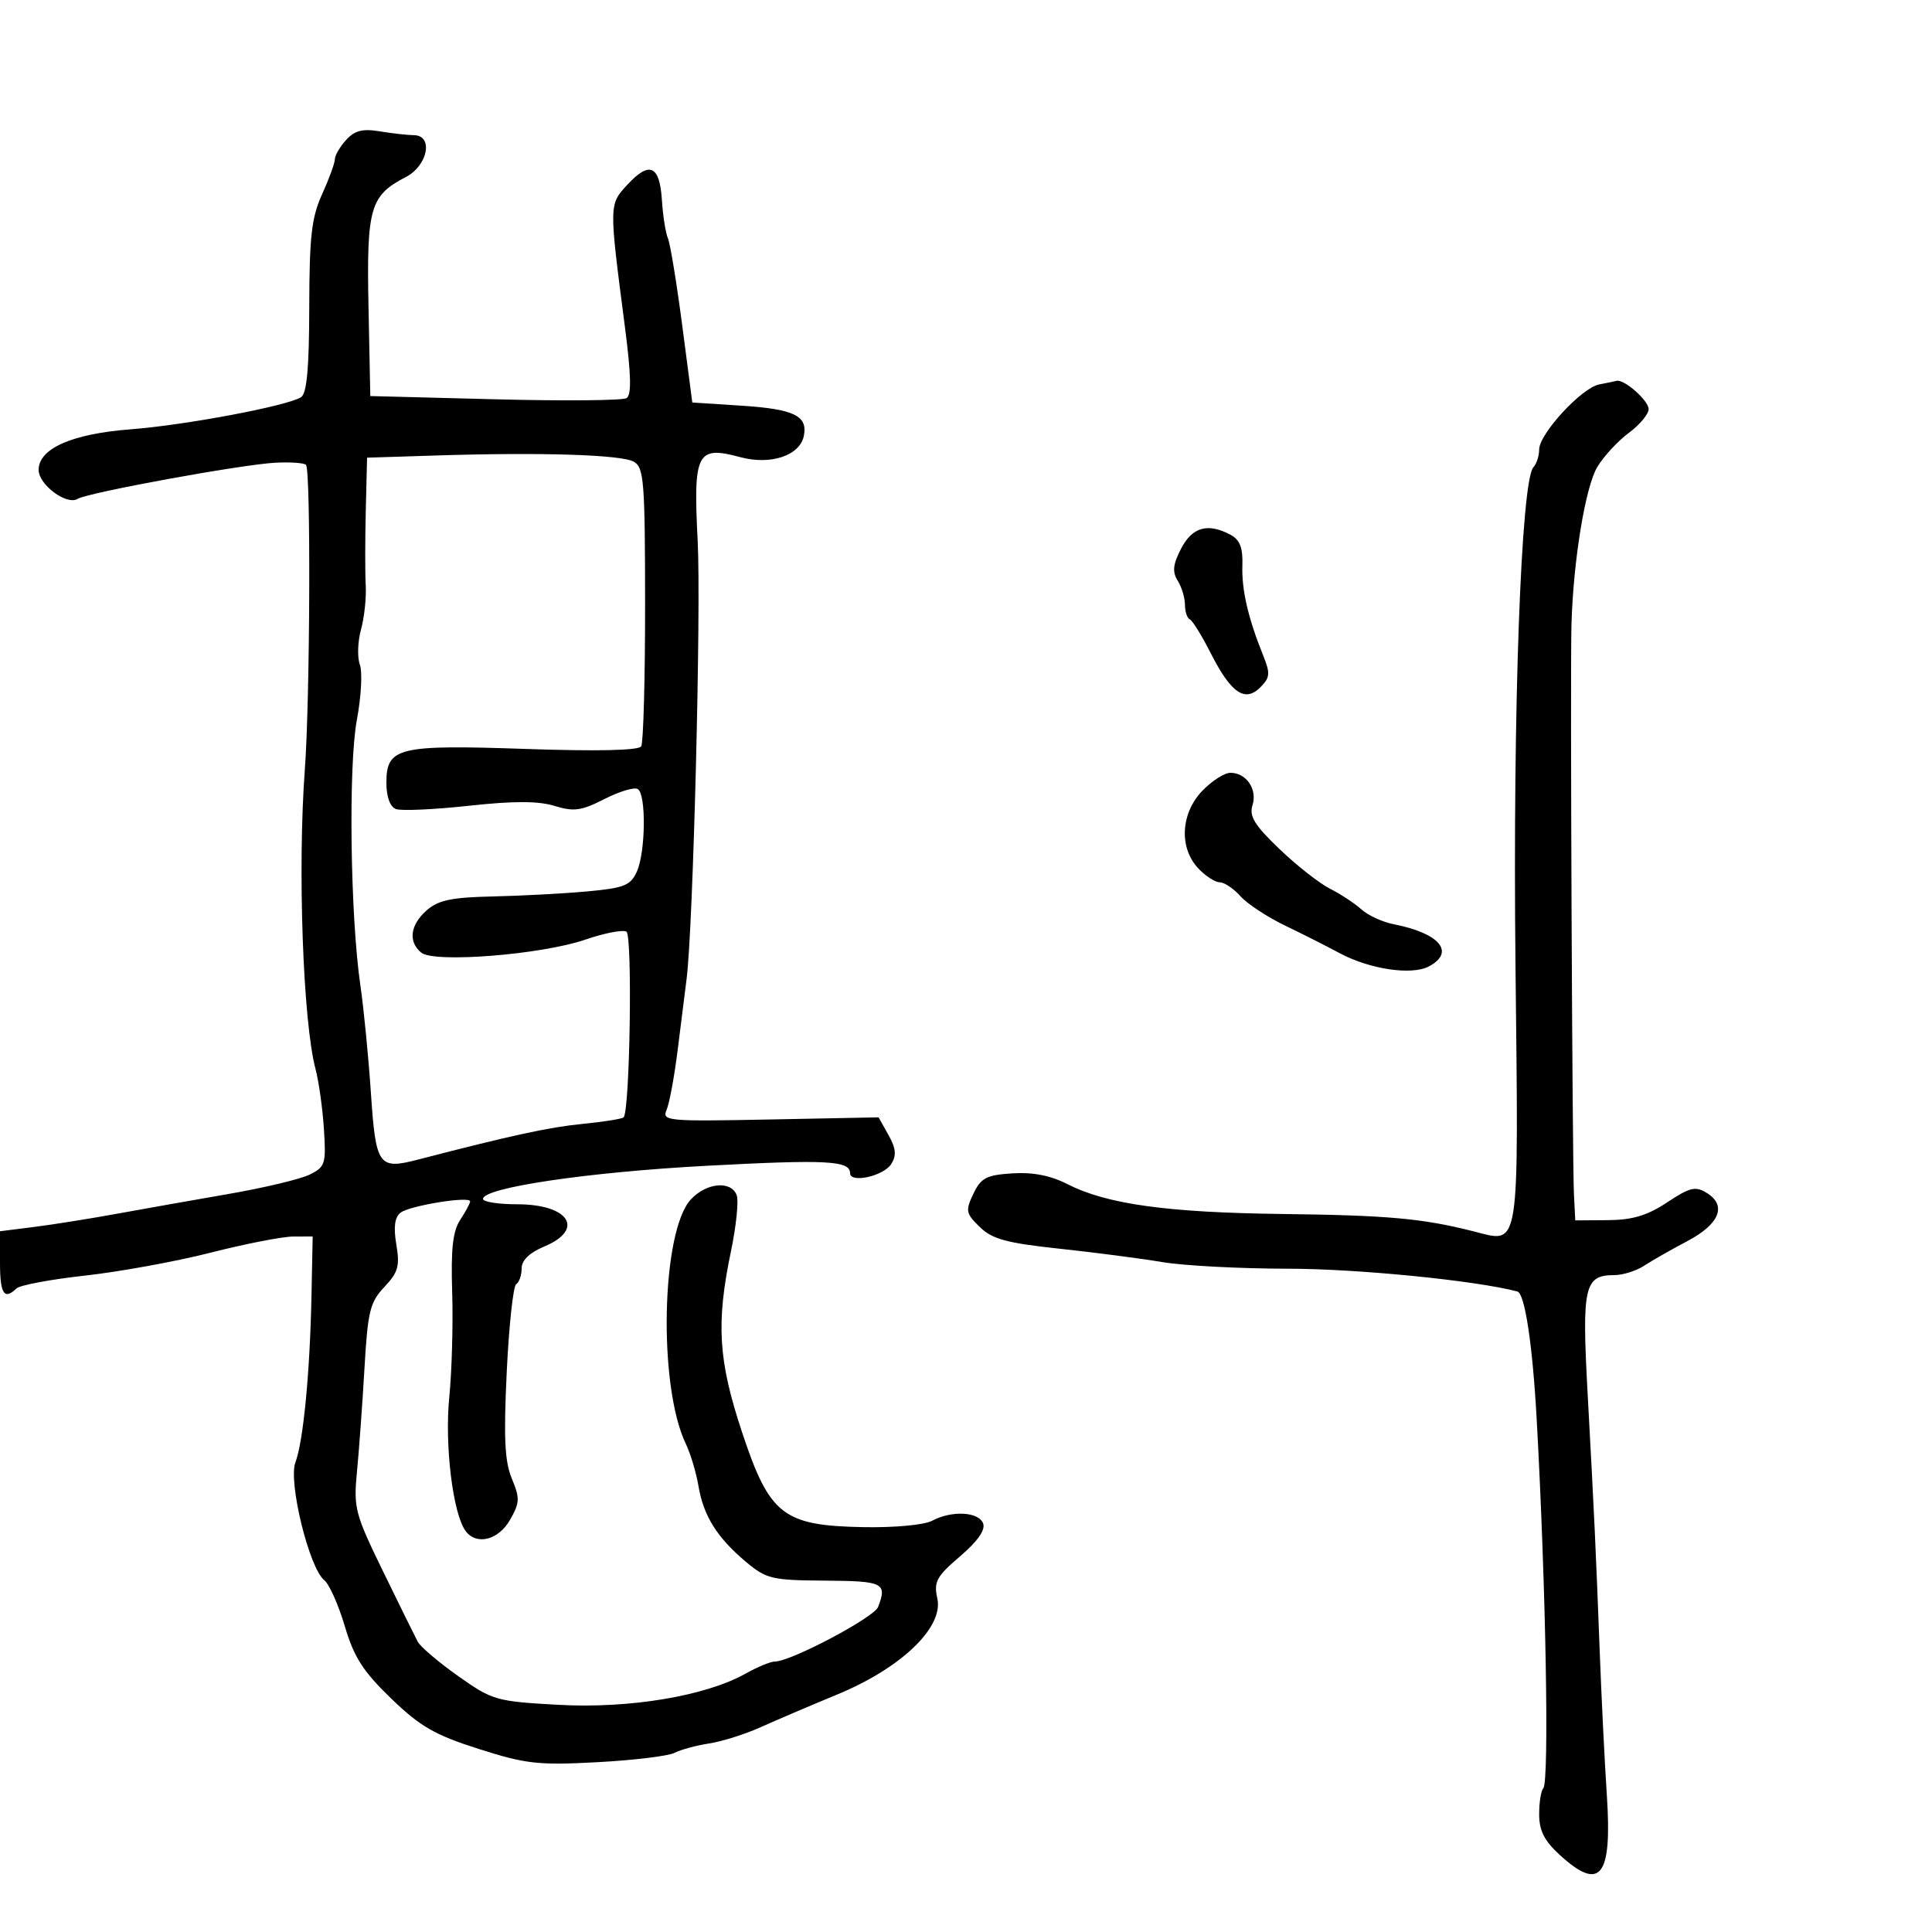 <svg xmlns="http://www.w3.org/2000/svg" width="300" height="300" viewBox="0 0 300 300" version="1.1">
	<path d="M 53.738 21.737 C 52.782 22.793, 52 24.135, 52 24.720 C 52 25.304, 51.110 27.743, 50.022 30.141 C 48.376 33.768, 48.040 36.716, 48.022 47.691 C 48.006 57.135, 47.645 61.106, 46.750 61.672 C 44.587 63.040, 28.847 66.007, 20.273 66.664 C 11.187 67.360, 6 69.648, 6 72.962 C 6 75.271, 10.366 78.510, 12.064 77.460 C 13.635 76.490, 37.484 72.127, 42.731 71.851 C 45.058 71.728, 47.210 71.877, 47.514 72.181 C 48.281 72.948, 48.146 108.537, 47.335 119.500 C 46.198 134.859, 47.047 158.650, 48.995 166 C 49.505 167.925, 50.091 172.114, 50.298 175.309 C 50.649 180.732, 50.503 181.201, 48.087 182.391 C 46.664 183.092, 41 184.445, 35.500 185.398 C 30 186.351, 22.125 187.746, 18 188.498 C 13.875 189.250, 8.138 190.163, 5.250 190.526 L 0 191.188 0 196.094 C 0 200.905, 0.654 201.925, 2.550 200.072 C 3.072 199.561, 7.879 198.660, 13.231 198.069 C 18.584 197.479, 27.359 195.876, 32.731 194.507 C 38.104 193.138, 43.862 192.014, 45.526 192.009 L 48.552 192 48.366 201.250 C 48.125 213.180, 47.098 223.818, 45.870 227.080 C 44.731 230.105, 48.010 243.489, 50.350 245.367 C 51.126 245.990, 52.560 249.200, 53.536 252.500 C 54.963 257.325, 56.371 259.524, 60.723 263.728 C 65.238 268.090, 67.491 269.389, 74.318 271.568 C 81.648 273.909, 83.566 274.124, 92.734 273.634 C 98.363 273.333, 103.763 272.680, 104.734 272.183 C 105.705 271.685, 108.129 271.028, 110.121 270.723 C 112.112 270.418, 115.712 269.280, 118.121 268.195 C 120.529 267.110, 125.899 264.817, 130.053 263.100 C 139.945 259.010, 146.530 252.692, 145.551 248.230 C 144.974 245.605, 145.398 244.815, 149.073 241.670 C 151.818 239.320, 153.047 237.564, 152.656 236.547 C 151.958 234.728, 147.772 234.517, 144.725 236.147 C 143.514 236.795, 138.881 237.225, 134.072 237.135 C 121.582 236.902, 119.494 235.268, 115.222 222.385 C 111.526 211.238, 111.172 205.475, 113.498 194.326 C 114.322 190.380, 114.723 186.442, 114.391 185.576 C 113.511 183.284, 109.674 183.647, 107.272 186.250 C 102.669 191.236, 102.182 215.263, 106.502 224.216 C 107.223 225.710, 108.105 228.662, 108.462 230.777 C 109.245 235.412, 111.367 238.786, 115.871 242.558 C 118.997 245.177, 119.884 245.385, 128.119 245.440 C 137.178 245.501, 137.781 245.801, 136.351 249.529 C 135.722 251.168, 122.805 258, 120.335 258 C 119.664 258, 117.626 258.838, 115.807 259.862 C 109.600 263.356, 97.781 265.334, 86.739 264.725 C 77.031 264.190, 76.478 264.032, 71.153 260.267 C 68.116 258.119, 65.289 255.718, 64.870 254.931 C 64.452 254.144, 62.026 249.225, 59.479 244 C 55.117 235.049, 54.883 234.154, 55.433 228.500 C 55.753 225.200, 56.275 218, 56.593 212.500 C 57.105 203.609, 57.449 202.205, 59.687 199.838 C 61.827 197.576, 62.106 196.587, 61.544 193.259 C 61.086 190.552, 61.286 189.024, 62.191 188.310 C 63.583 187.211, 73 185.682, 73 186.554 C 73 186.838, 72.309 188.125, 71.465 189.414 C 70.310 191.176, 70 193.959, 70.215 200.629 C 70.372 205.508, 70.167 212.871, 69.761 216.992 C 69.024 224.454, 70.333 235.104, 72.311 237.750 C 73.999 240.009, 77.412 239.141, 79.201 235.998 C 80.716 233.336, 80.746 232.636, 79.479 229.603 C 78.371 226.952, 78.195 223.289, 78.684 213.061 C 79.030 205.836, 79.692 199.690, 80.156 199.403 C 80.620 199.117, 81 198.015, 81 196.954 C 81 195.697, 82.216 194.519, 84.500 193.564 C 90.873 190.902, 88.376 187, 80.300 187 C 77.385 187, 75 186.627, 75 186.170 C 75 184.422, 91.279 182.006, 109.672 181.025 C 128.386 180.027, 132 180.213, 132 182.173 C 132 183.785, 137.226 182.616, 138.399 180.741 C 139.234 179.408, 139.128 178.320, 137.961 176.241 L 136.422 173.500 119.573 173.832 C 103.552 174.147, 102.762 174.074, 103.512 172.332 C 103.946 171.324, 104.721 167.125, 105.234 163 C 105.747 158.875, 106.368 153.925, 106.615 152 C 107.633 144.064, 108.881 94.665, 108.334 83.979 C 107.632 70.276, 108.196 69.168, 114.945 70.985 C 119.705 72.267, 124.235 70.732, 124.832 67.636 C 125.424 64.560, 123.272 63.524, 115.204 63 L 107.500 62.500 105.931 50.500 C 105.068 43.900, 104.070 37.825, 103.713 37 C 103.356 36.175, 102.937 33.510, 102.782 31.078 C 102.437 25.672, 100.868 24.960, 97.442 28.657 C 94.547 31.781, 94.550 31.616, 97.044 50.822 C 98.006 58.228, 98.076 61.336, 97.293 61.822 C 96.692 62.195, 87.493 62.275, 76.851 62 L 57.500 61.500 57.221 47.619 C 56.913 32.282, 57.465 30.362, 63.009 27.495 C 66.451 25.716, 67.348 21.008, 64.250 20.989 C 63.288 20.983, 60.920 20.716, 58.988 20.397 C 56.295 19.951, 55.072 20.263, 53.738 21.737 M 248.311 59.698 C 245.586 60.227, 239 67.375, 239 69.803 C 239 70.791, 238.599 72.027, 238.110 72.550 C 236.185 74.605, 234.898 110.234, 235.323 149.729 C 235.810 195.005, 236.120 193.047, 228.743 191.185 C 220.831 189.187, 215.533 188.710, 199 188.505 C 181.201 188.284, 171.840 186.979, 165.742 183.868 C 163.118 182.530, 160.370 181.993, 157.195 182.198 C 153.168 182.458, 152.325 182.899, 151.147 185.367 C 149.889 188.002, 149.970 188.419, 152.139 190.529 C 154.076 192.413, 156.298 193.018, 164.500 193.896 C 170 194.484, 177.200 195.422, 180.500 195.980 C 183.800 196.537, 192.575 196.998, 200 197.004 C 210.816 197.012, 229.069 198.824, 235.611 200.539 C 236.781 200.846, 237.977 208.770, 238.623 220.500 C 240.048 246.350, 240.587 276.747, 239.637 277.696 C 239.287 278.047, 239 279.859, 239 281.723 C 239 284.266, 239.805 285.848, 242.223 288.056 C 248.503 293.793, 250.350 291.452, 249.513 278.819 C 249.173 273.693, 248.675 263.650, 248.405 256.500 C 247.797 240.395, 247.564 235.417, 246.521 216.289 C 245.619 199.764, 246.018 198, 250.658 198 C 251.985 198, 254.067 197.347, 255.285 196.549 C 256.503 195.751, 259.525 194.030, 262 192.724 C 267.015 190.079, 268.182 187.193, 265.028 185.239 C 263.275 184.153, 262.417 184.357, 258.873 186.703 C 255.782 188.749, 253.491 189.437, 249.682 189.464 L 244.608 189.500 244.403 185.500 C 244.143 180.420, 243.810 104.350, 244.016 97 C 244.295 87.042, 246.182 75.551, 248.043 72.485 C 249.049 70.827, 251.251 68.451, 252.936 67.205 C 254.621 65.959, 256 64.304, 256 63.527 C 256 62.203, 252.188 58.837, 251.027 59.136 C 250.737 59.211, 249.515 59.464, 248.311 59.698 M 67.750 70.727 L 57 71.068 56.798 79.284 C 56.687 83.803, 56.684 89.051, 56.791 90.946 C 56.898 92.842, 56.566 95.913, 56.053 97.771 C 55.540 99.629, 55.462 102.074, 55.879 103.203 C 56.297 104.332, 56.090 108.174, 55.420 111.741 C 54.081 118.864, 54.387 142.209, 55.959 153 C 56.481 156.575, 57.216 164.088, 57.593 169.696 C 58.356 181.040, 58.781 181.647, 64.855 180.073 C 79.420 176.297, 85.250 175.033, 90.449 174.521 C 93.721 174.199, 96.594 173.739, 96.834 173.499 C 97.815 172.518, 98.231 145.261, 97.274 144.669 C 96.726 144.331, 93.853 144.886, 90.889 145.904 C 84.060 148.248, 67.389 149.568, 65.404 147.921 C 63.352 146.217, 63.686 143.626, 66.250 141.363 C 68.048 139.775, 70.106 139.341, 76.500 139.201 C 80.900 139.104, 87.484 138.754, 91.130 138.423 C 96.912 137.898, 97.904 137.506, 98.880 135.363 C 100.253 132.351, 100.361 123.341, 99.034 122.521 C 98.503 122.193, 96.172 122.892, 93.854 124.075 C 90.269 125.903, 89.111 126.063, 86.105 125.140 C 83.576 124.364, 79.777 124.359, 72.755 125.123 C 67.357 125.710, 62.278 125.937, 61.470 125.627 C 60.565 125.279, 60 123.720, 60 121.567 C 60 116.039, 61.759 115.612, 81.686 116.297 C 92.718 116.676, 99.172 116.531, 99.565 115.894 C 99.904 115.347, 100.176 105.397, 100.170 93.784 C 100.161 74.725, 99.989 72.573, 98.410 71.690 C 96.463 70.600, 84.050 70.210, 67.750 70.727 M 183.403 85.188 C 182.130 87.649, 182.010 88.787, 182.877 90.175 C 183.495 91.164, 184 92.841, 184 93.903 C 184 94.965, 184.338 95.983, 184.750 96.167 C 185.162 96.350, 186.625 98.716, 188 101.425 C 191.147 107.625, 193.312 109.117, 195.699 106.729 C 197.222 105.207, 197.275 104.593, 196.130 101.746 C 193.794 95.939, 192.788 91.572, 192.916 87.796 C 193.009 85.062, 192.530 83.819, 191.086 83.046 C 187.558 81.158, 185.138 81.832, 183.403 85.188 M 186.687 122.805 C 183.343 126.295, 183.057 131.610, 186.039 134.811 C 187.160 136.015, 188.666 137, 189.384 137 C 190.102 137, 191.547 137.965, 192.595 139.144 C 193.643 140.324, 196.750 142.374, 199.500 143.701 C 202.250 145.028, 206.075 146.960, 208 147.995 C 212.676 150.509, 219.227 151.484, 221.886 150.061 C 226.025 147.846, 223.559 144.909, 216.385 143.508 C 214.672 143.174, 212.422 142.135, 211.385 141.200 C 210.348 140.265, 208.160 138.825, 206.522 138 C 204.885 137.175, 201.354 134.403, 198.676 131.841 C 194.811 128.143, 193.947 126.741, 194.486 125.043 C 195.273 122.565, 193.533 120, 191.065 120 C 190.135 120, 188.165 121.262, 186.687 122.805" stroke="none" fill="black" fill-rule="evenodd"/>
</svg>